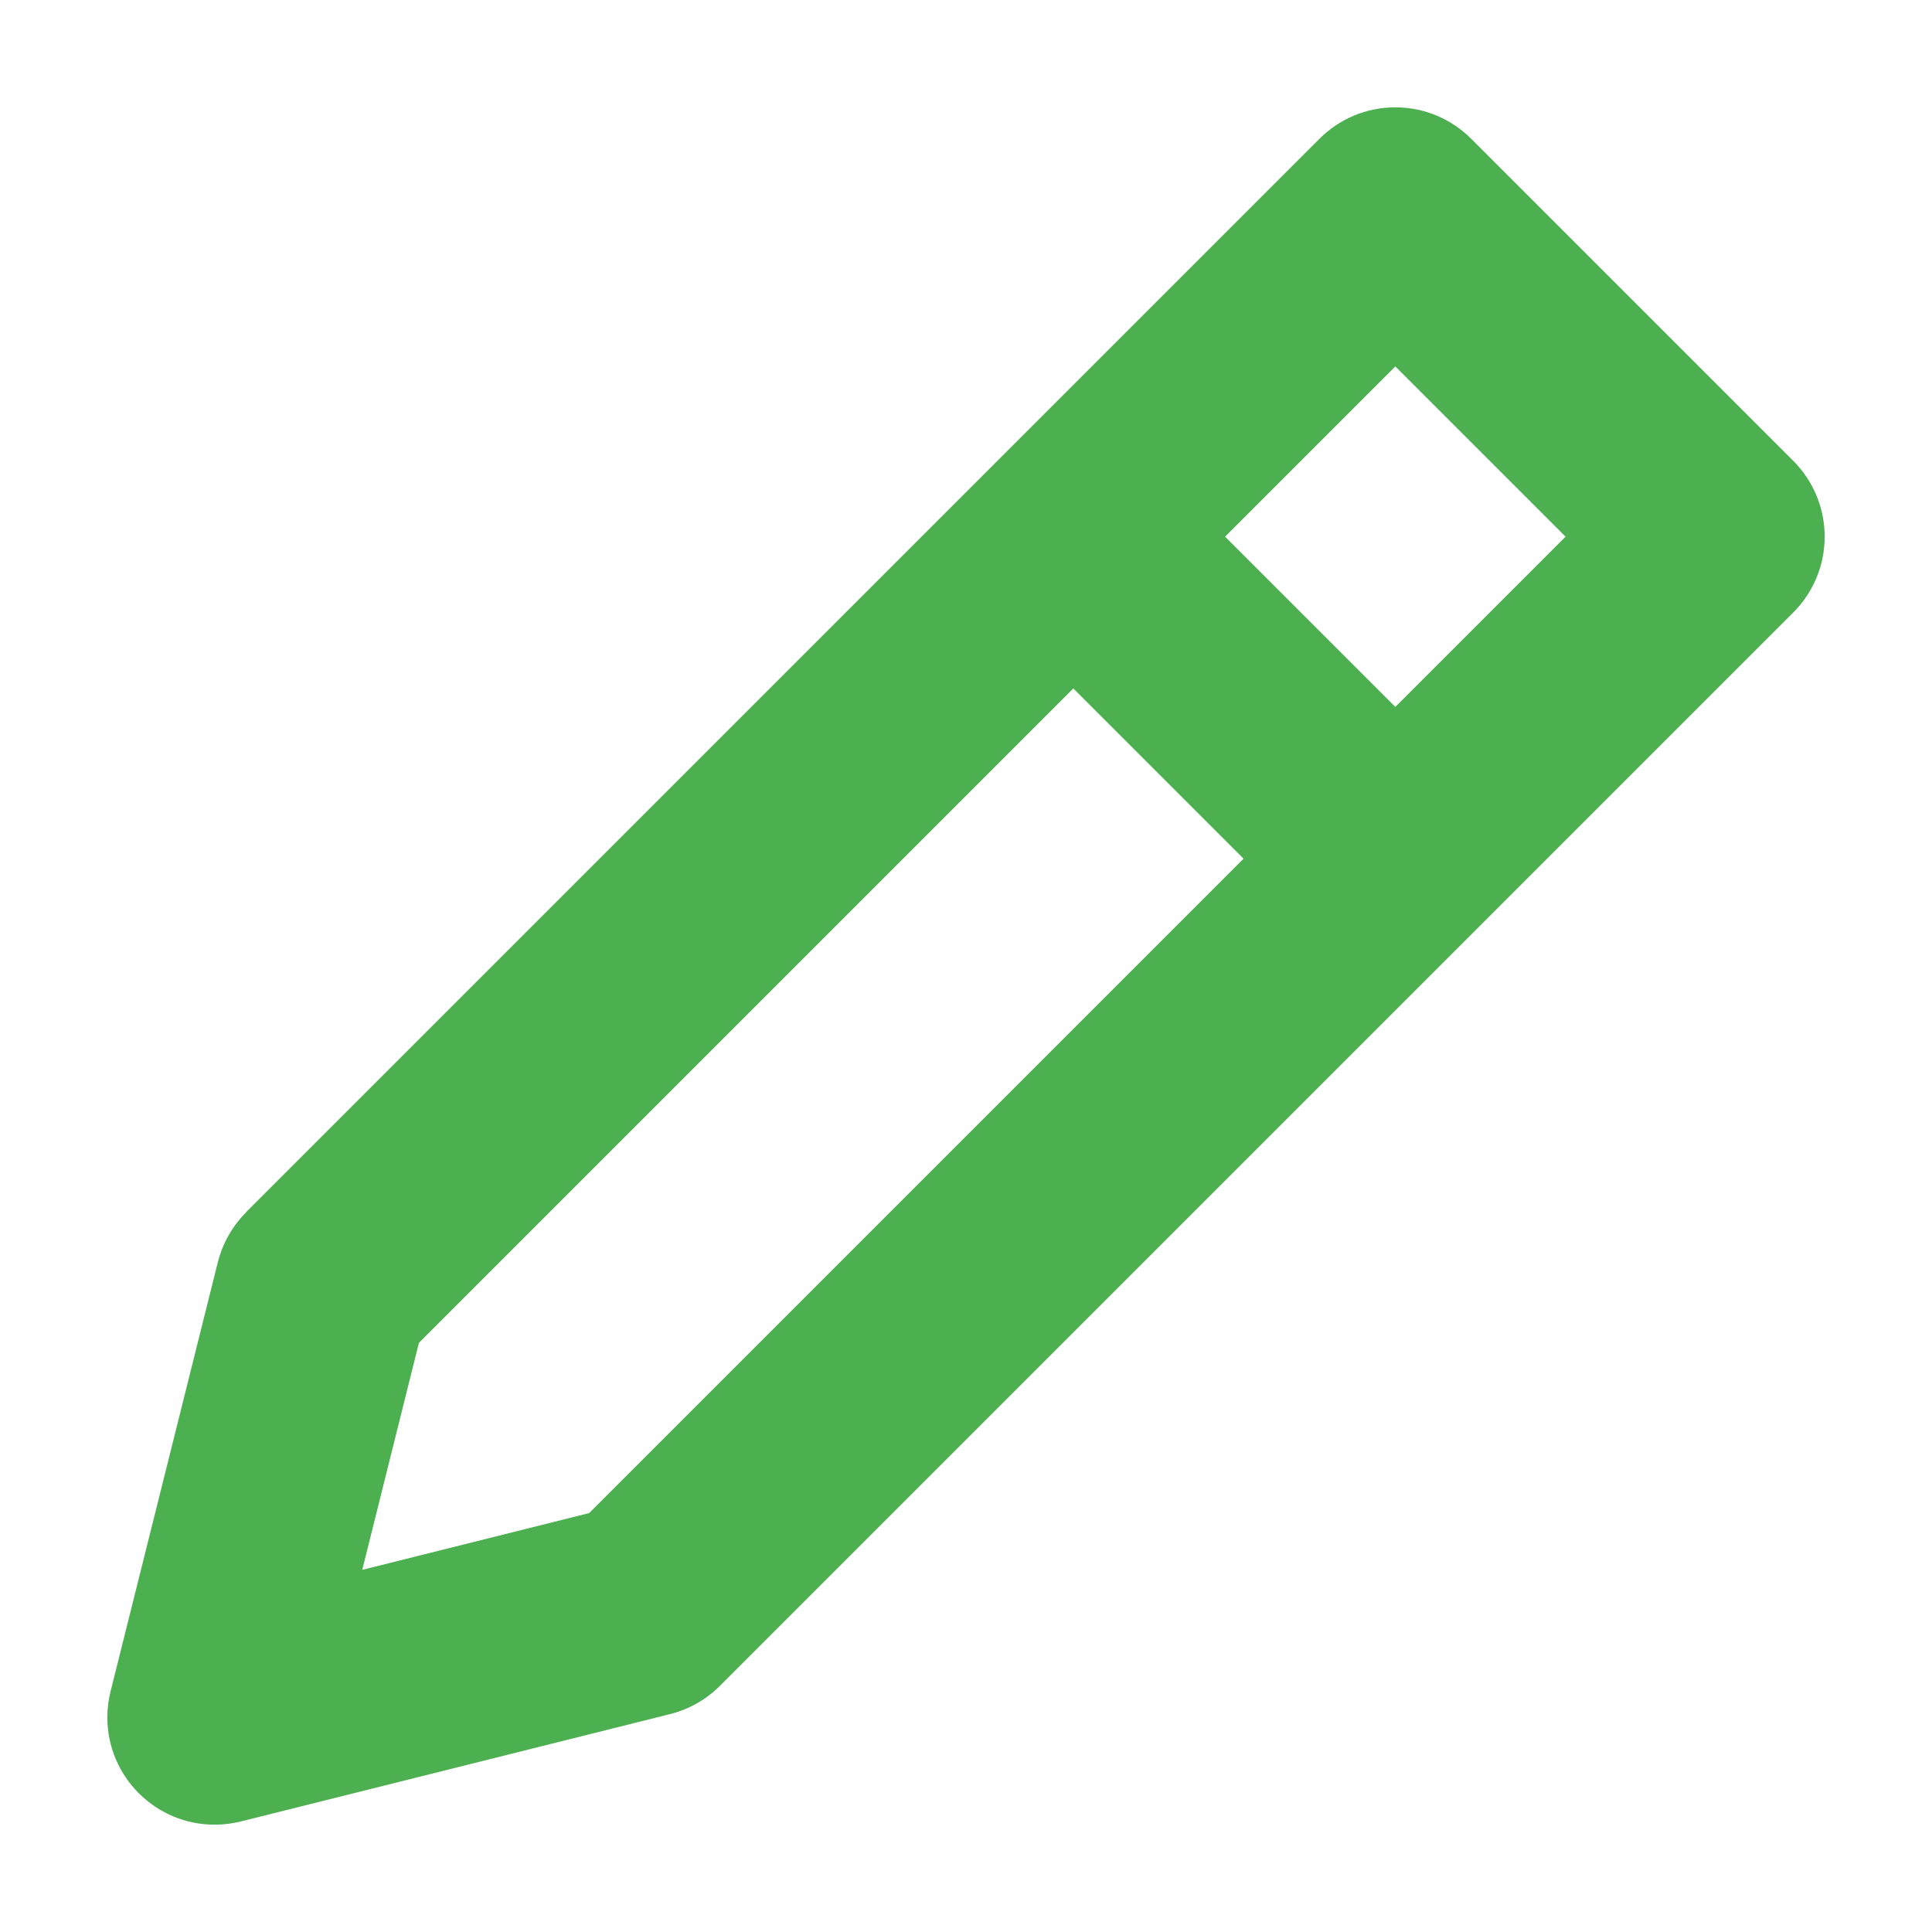 <?xml version="1.0" encoding="UTF-8" standalone="no"?>
<svg width="18px" height="18px" viewBox="0 0 18 18" version="1.1" xmlns="http://www.w3.org/2000/svg" xmlns:xlink="http://www.w3.org/1999/xlink">
    <!-- Generator: Sketch 48.2 (47327) - http://www.bohemiancoding.com/sketch -->
    <title>icn / site-select / pencil / green</title>
    <desc>Created with Sketch.</desc>
    <defs></defs>
    <g id="Symbols" stroke="none" stroke-width="1" fill="none" fill-rule="evenodd">
        <g id="icn-/-site-select-/-pencil-/-green" fill="#4CAF50">
            <path d="M1,16 C1,16.552 1.448,17 2,17 C2.089,17 2.175,16.988 2.256,16.967 L6.238,15.971 C6.418,15.927 6.58,15.834 6.707,15.707 L6.707,15.707 L16.707,5.707 C16.888,5.526 17,5.276 17,5 C17,4.724 16.888,4.474 16.707,4.293 L16.707,4.293 L13.707,1.293 C13.526,1.112 13.276,1 13,1 C12.724,1 12.474,1.112 12.293,1.293 L12.293,1.293 L2.293,11.293 L2.294,11.294 C2.167,11.421 2.074,11.582 2.029,11.762 L1.034,15.743 C1.033,15.746 1.033,15.748 1.032,15.751 L1.03,15.758 C1.011,15.835 1,15.916 1,16 L1,16 Z M13,3.414 L14.586,5 L13,6.586 L11.414,5 L13,3.414 L13,3.414 Z M3.903,12.511 L10,6.414 L11.586,8 L5.489,14.097 L3.375,14.626 L3.903,12.511 L3.903,12.511 Z" id="Shape"></path>
        </g>
    </g>
</svg>